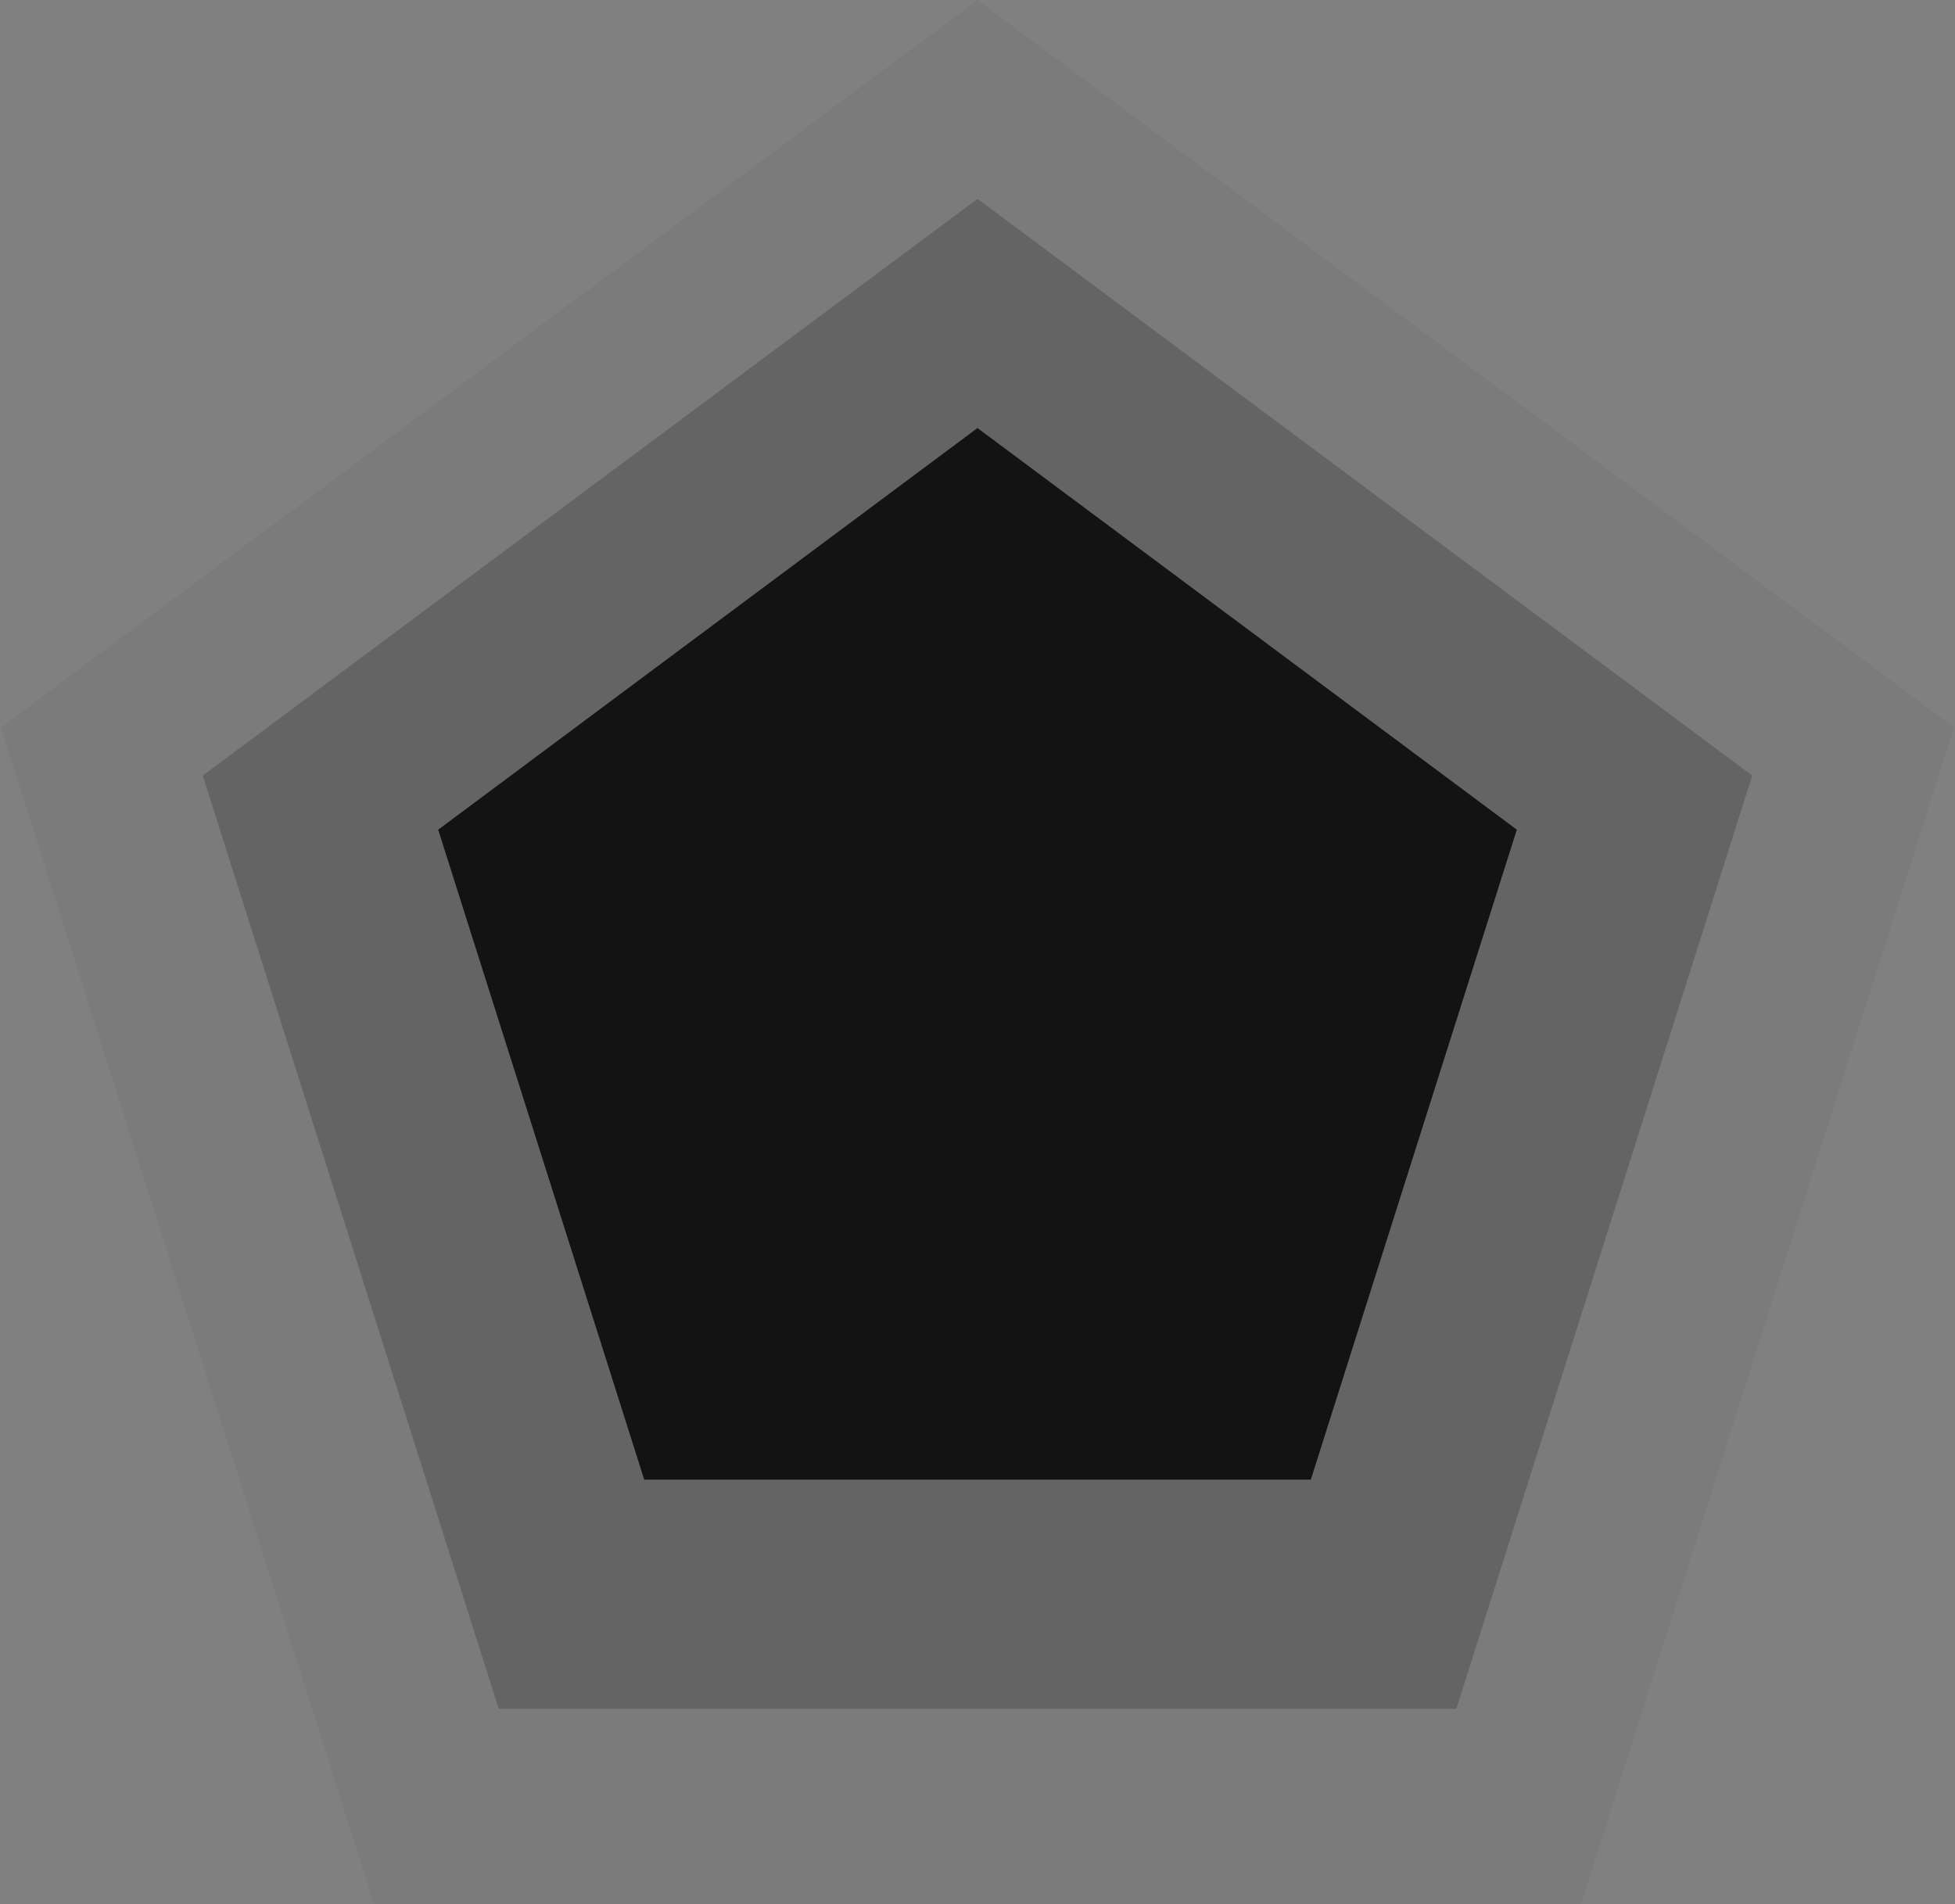 <svg width="580" height="565" viewBox="0 0 580 565" fill="none" xmlns="http://www.w3.org/2000/svg">
<rect x="0" y="0" width="580" height="565" fill="#808080" stroke="none"/>
<g opacity="0.05">
<path d="M290 0L0.256 215.802L110.939 565H469.081L579.744 215.802L290 0Z" fill="white"/>
<path d="M290 0L0.256 215.802L110.939 565H469.081L579.744 215.802L290 0Z" fill="#0B0B0B"/>
</g>
<path opacity="0.2" d="M290 59L60.154 230.114L147.956 507H432.06L519.846 230.114L290 59Z" fill="#0B0B0B"/>
<path opacity="0.9" d="M290 127L130 246.169L191.12 439H388.891L450 246.169L290 127Z" fill="#0B0B0B"/>
</svg>
